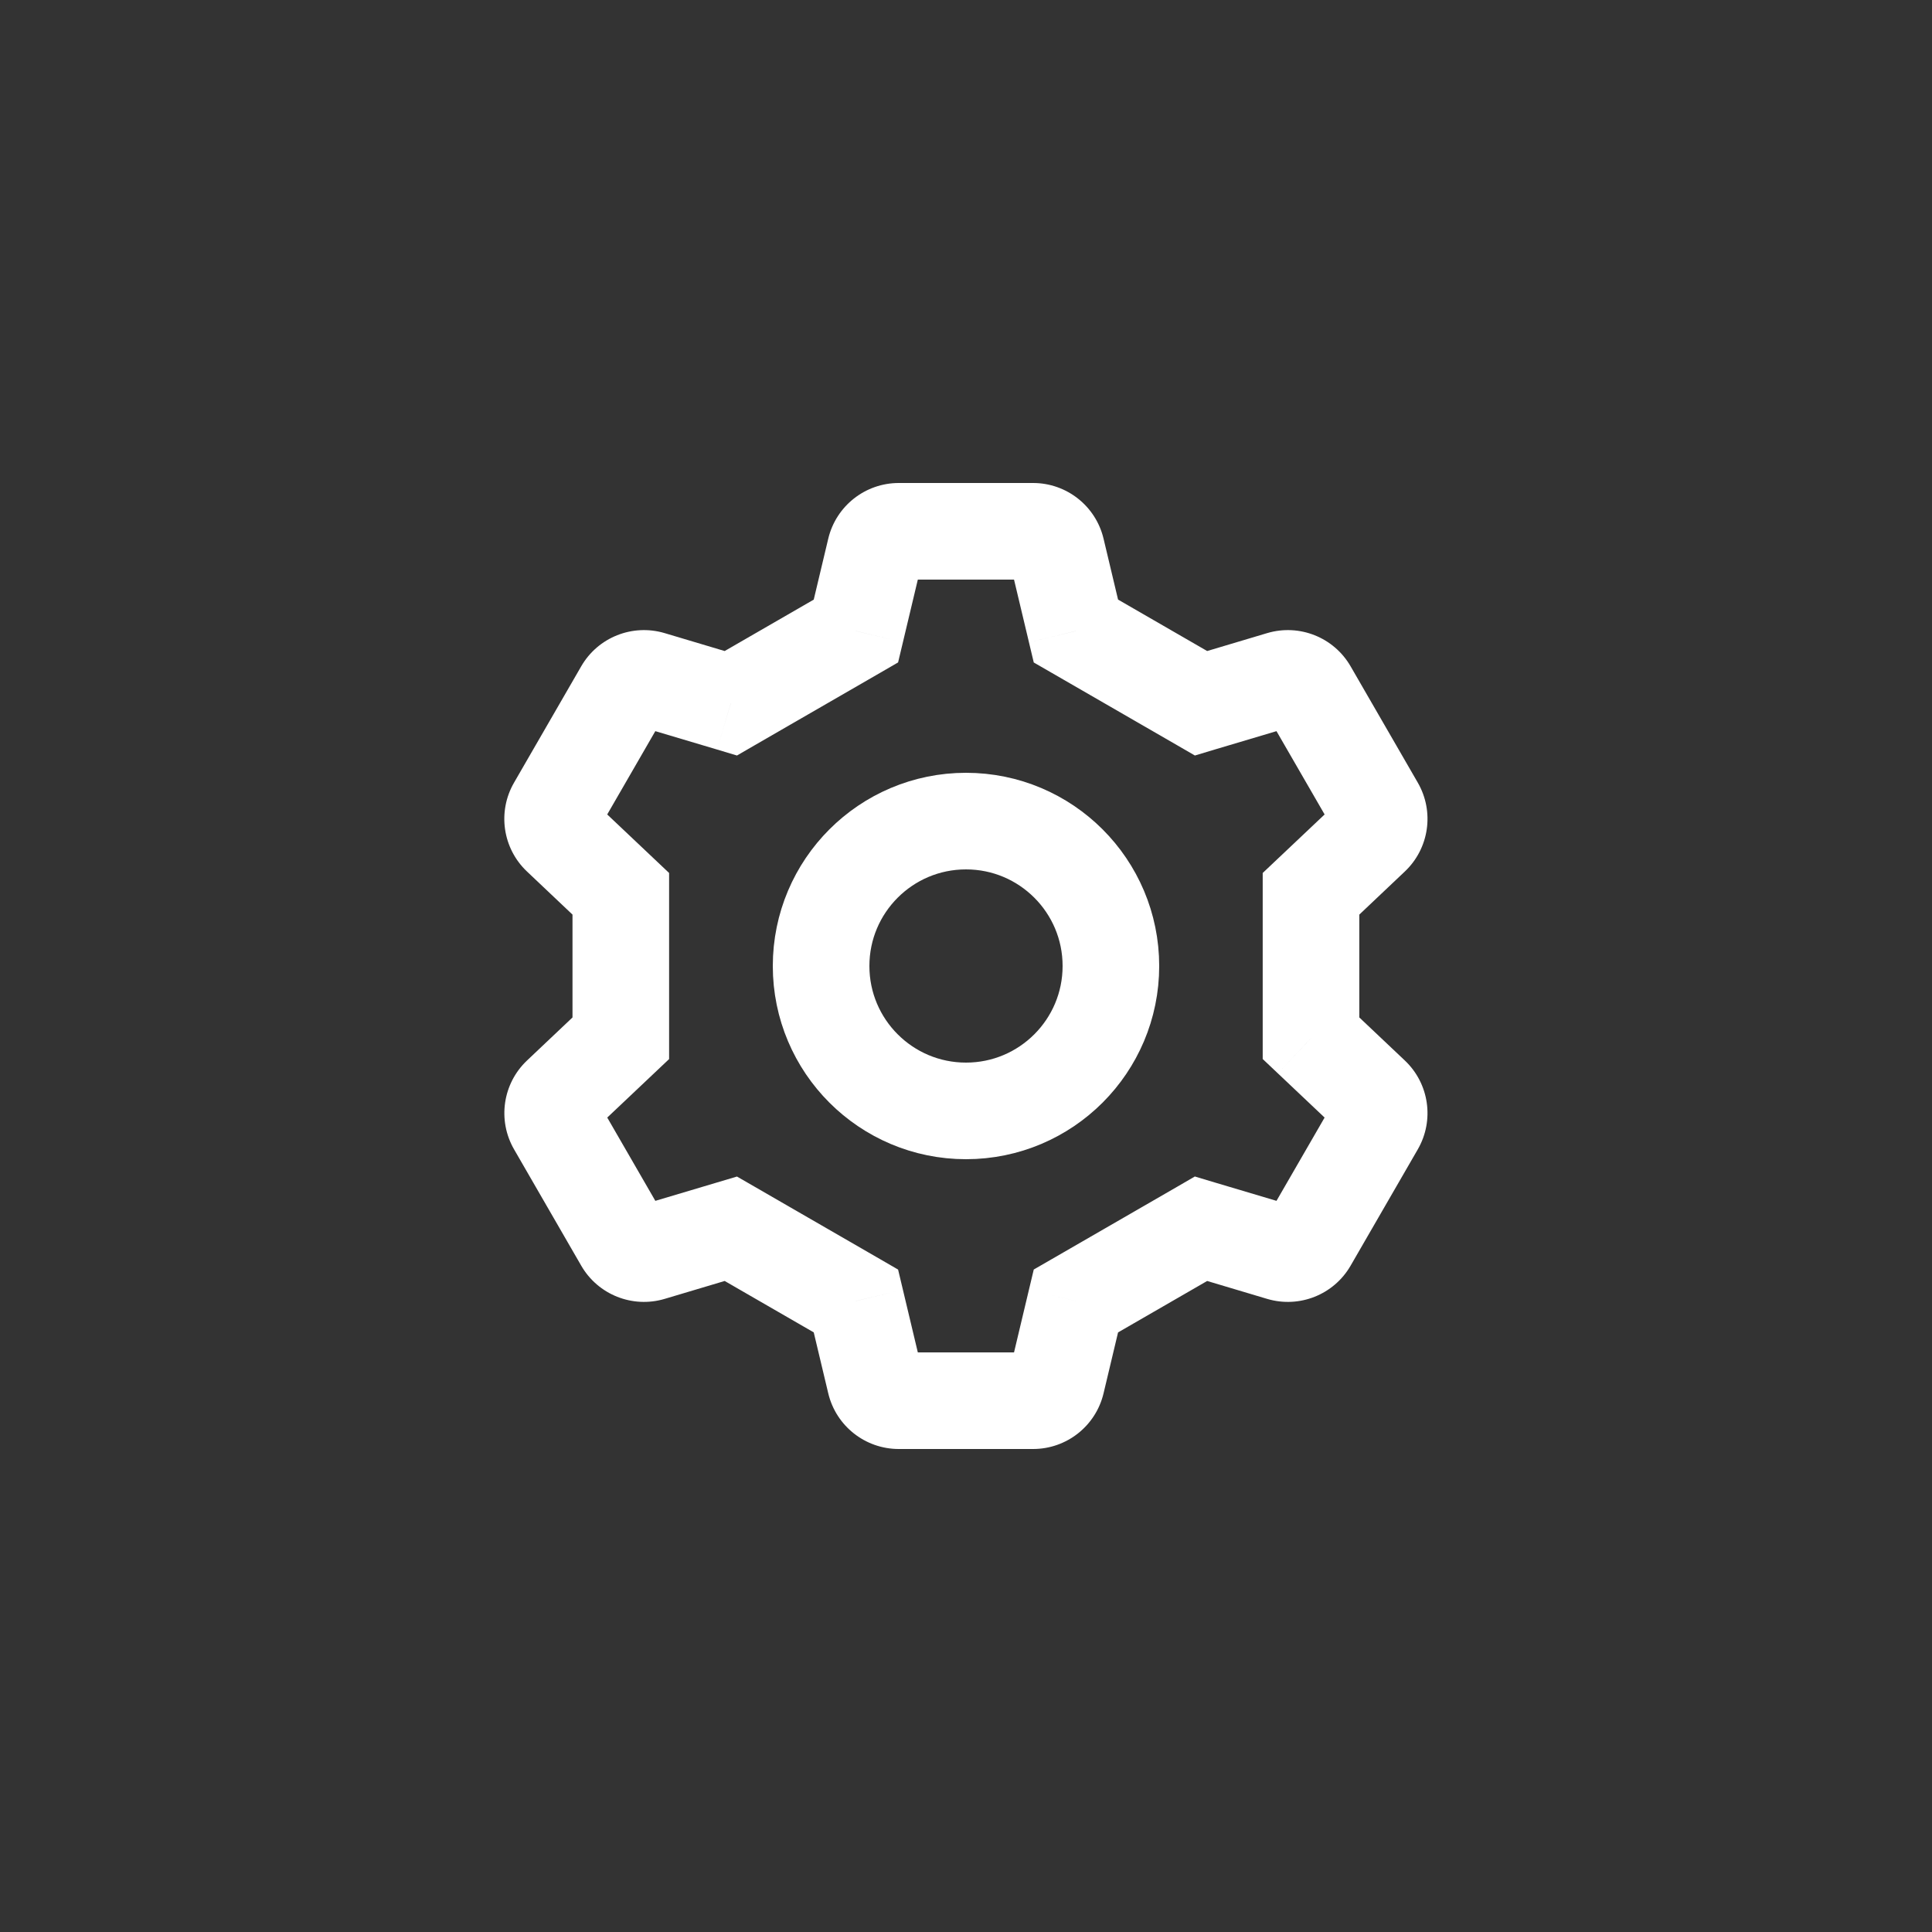 <svg width="40" height="40" viewBox="0 0 40 40" fill="none" xmlns="http://www.w3.org/2000/svg">
<rect x="0" y="0" width="40" height="40" fill="#333333" stroke="none"/>
<path d="M18.121 11.384L17.148 11.153L17.148 11.153L18.121 11.384ZM21.875 11.384L20.903 11.616V11.616L21.875 11.384ZM22.276 13.065L21.303 13.296L21.403 13.716L21.776 13.931L22.276 13.065ZM24.866 14.56L24.366 15.426L24.739 15.642L25.151 15.518L24.866 14.56ZM26.521 14.066L26.235 13.108L26.235 13.108L26.521 14.066ZM27.097 14.296L26.231 14.796L26.231 14.796L27.097 14.296ZM28.488 16.704L29.354 16.204V16.204L28.488 16.704ZM28.398 17.318L27.712 16.591V16.591L28.398 17.318ZM27.143 18.505L26.456 17.778L26.143 18.074V18.505H27.143ZM27.143 21.495H26.143V21.926L26.456 22.222L27.143 21.495ZM28.398 22.682L27.711 23.409V23.409L28.398 22.682ZM28.488 23.296L27.622 22.796L27.622 22.796L28.488 23.296ZM27.097 25.704L26.231 25.204L26.231 25.204L27.097 25.704ZM26.521 25.934L26.807 24.975H26.807L26.521 25.934ZM24.866 25.44L25.151 24.482L24.738 24.358L24.366 24.574L24.866 25.44ZM22.276 26.935L21.776 26.069L21.403 26.284L21.303 26.703L22.276 26.935ZM21.875 28.616L22.848 28.847L21.875 28.616ZM18.121 28.616L17.148 28.847L17.148 28.847L18.121 28.616ZM17.721 26.935L18.694 26.704L18.594 26.285L18.221 26.069L17.721 26.935ZM15.131 25.44L15.631 24.574L15.258 24.359L14.845 24.482L15.131 25.44ZM13.476 25.934L13.19 24.975H13.19L13.476 25.934ZM12.9 25.705L12.034 26.205L12.9 25.705ZM11.509 23.296L12.375 22.796H12.375L11.509 23.296ZM11.598 22.682L10.912 21.956H10.912L11.598 22.682ZM12.853 21.496L13.54 22.223L13.853 21.927V21.496H12.853ZM12.853 18.505H13.853V18.074L13.54 17.778L12.853 18.505ZM11.598 17.318L10.911 18.044H10.911L11.598 17.318ZM11.508 16.705L12.374 17.205H12.374L11.508 16.705ZM12.899 14.296L12.033 13.796H12.033L12.899 14.296ZM13.475 14.066L13.761 13.108H13.761L13.475 14.066ZM15.131 14.56L14.845 15.518L15.258 15.642L15.631 15.426L15.131 14.56ZM17.721 13.065L18.221 13.931L18.594 13.715L18.694 13.296L17.721 13.065ZM18.608 10C17.913 10 17.309 10.477 17.148 11.153L19.094 11.616C19.04 11.841 18.839 12 18.608 12V10ZM21.389 10H18.608V12H21.389V10ZM22.848 11.153C22.687 10.477 22.084 10 21.389 10V12C21.157 12 20.956 11.841 20.903 11.616L22.848 11.153ZM23.248 12.833L22.848 11.153L20.903 11.616L21.303 13.296L23.248 12.833ZM21.776 13.931L24.366 15.426L25.366 13.694L22.776 12.199L21.776 13.931ZM25.151 15.518L26.807 15.025L26.235 13.108L24.58 13.602L25.151 15.518ZM26.807 15.025C26.585 15.091 26.347 14.996 26.231 14.796L27.963 13.796C27.616 13.194 26.901 12.91 26.235 13.108L26.807 15.025ZM26.231 14.796L27.622 17.204L29.354 16.204L27.963 13.796L26.231 14.796ZM27.622 17.204C27.506 17.004 27.543 16.75 27.712 16.591L29.085 18.044C29.59 17.567 29.701 16.806 29.354 16.204L27.622 17.204ZM27.712 16.591L26.456 17.778L27.83 19.232L29.085 18.044L27.712 16.591ZM26.143 18.505V21.495H28.143V18.505H26.143ZM26.456 22.222L27.711 23.409L29.085 21.956L27.83 20.769L26.456 22.222ZM27.711 23.409C27.543 23.25 27.506 22.996 27.622 22.796L29.354 23.796C29.701 23.194 29.59 22.433 29.085 21.956L27.711 23.409ZM27.622 22.796L26.231 25.204L27.963 26.204L29.354 23.796L27.622 22.796ZM26.231 25.204C26.347 25.004 26.585 24.909 26.807 24.975L26.235 26.892C26.901 27.09 27.616 26.806 27.963 26.204L26.231 25.204ZM26.807 24.975L25.151 24.482L24.58 26.398L26.235 26.892L26.807 24.975ZM24.366 24.574L21.776 26.069L22.776 27.801L25.366 26.306L24.366 24.574ZM21.303 26.703L20.903 28.384L22.848 28.847L23.248 27.167L21.303 26.703ZM20.903 28.384C20.956 28.159 21.157 28 21.389 28V30C22.084 30 22.687 29.523 22.848 28.847L20.903 28.384ZM21.389 28H18.608V30H21.389V28ZM18.608 28C18.839 28 19.04 28.159 19.094 28.384L17.148 28.847C17.309 29.523 17.913 30 18.608 30V28ZM19.094 28.384L18.694 26.704L16.748 27.167L17.148 28.847L19.094 28.384ZM18.221 26.069L15.631 24.574L14.631 26.306L17.221 27.801L18.221 26.069ZM14.845 24.482L13.19 24.975L13.761 26.892L15.417 26.398L14.845 24.482ZM13.19 24.975C13.412 24.909 13.65 25.004 13.766 25.205L12.034 26.205C12.381 26.806 13.096 27.09 13.761 26.892L13.19 24.975ZM13.766 25.205L12.375 22.796L10.643 23.796L12.034 26.205L13.766 25.205ZM12.375 22.796C12.491 22.996 12.454 23.25 12.286 23.409L10.912 21.956C10.407 22.433 10.296 23.194 10.643 23.796L12.375 22.796ZM12.286 23.409L13.54 22.223L12.166 20.769L10.912 21.956L12.286 23.409ZM13.853 21.496V18.505H11.853V21.496H13.853ZM13.54 17.778L12.285 16.591L10.911 18.044L12.166 19.232L13.54 17.778ZM12.285 16.591C12.453 16.75 12.49 17.004 12.374 17.205L10.642 16.205C10.295 16.806 10.406 17.567 10.911 18.044L12.285 16.591ZM12.374 17.205L13.765 14.796L12.033 13.796L10.642 16.205L12.374 17.205ZM13.765 14.796C13.649 14.996 13.411 15.091 13.189 15.025L13.761 13.108C13.095 12.91 12.38 13.194 12.033 13.796L13.765 14.796ZM13.189 15.025L14.845 15.518L15.416 13.602L13.761 13.108L13.189 15.025ZM15.631 15.426L18.221 13.931L17.221 12.199L14.631 13.694L15.631 15.426ZM17.148 11.153L16.748 12.833L18.694 13.296L19.094 11.616L17.148 11.153Z" fill="white"/>
<circle cx="20" cy="20" r="3" stroke="white" stroke-width="2"/>
</svg>
